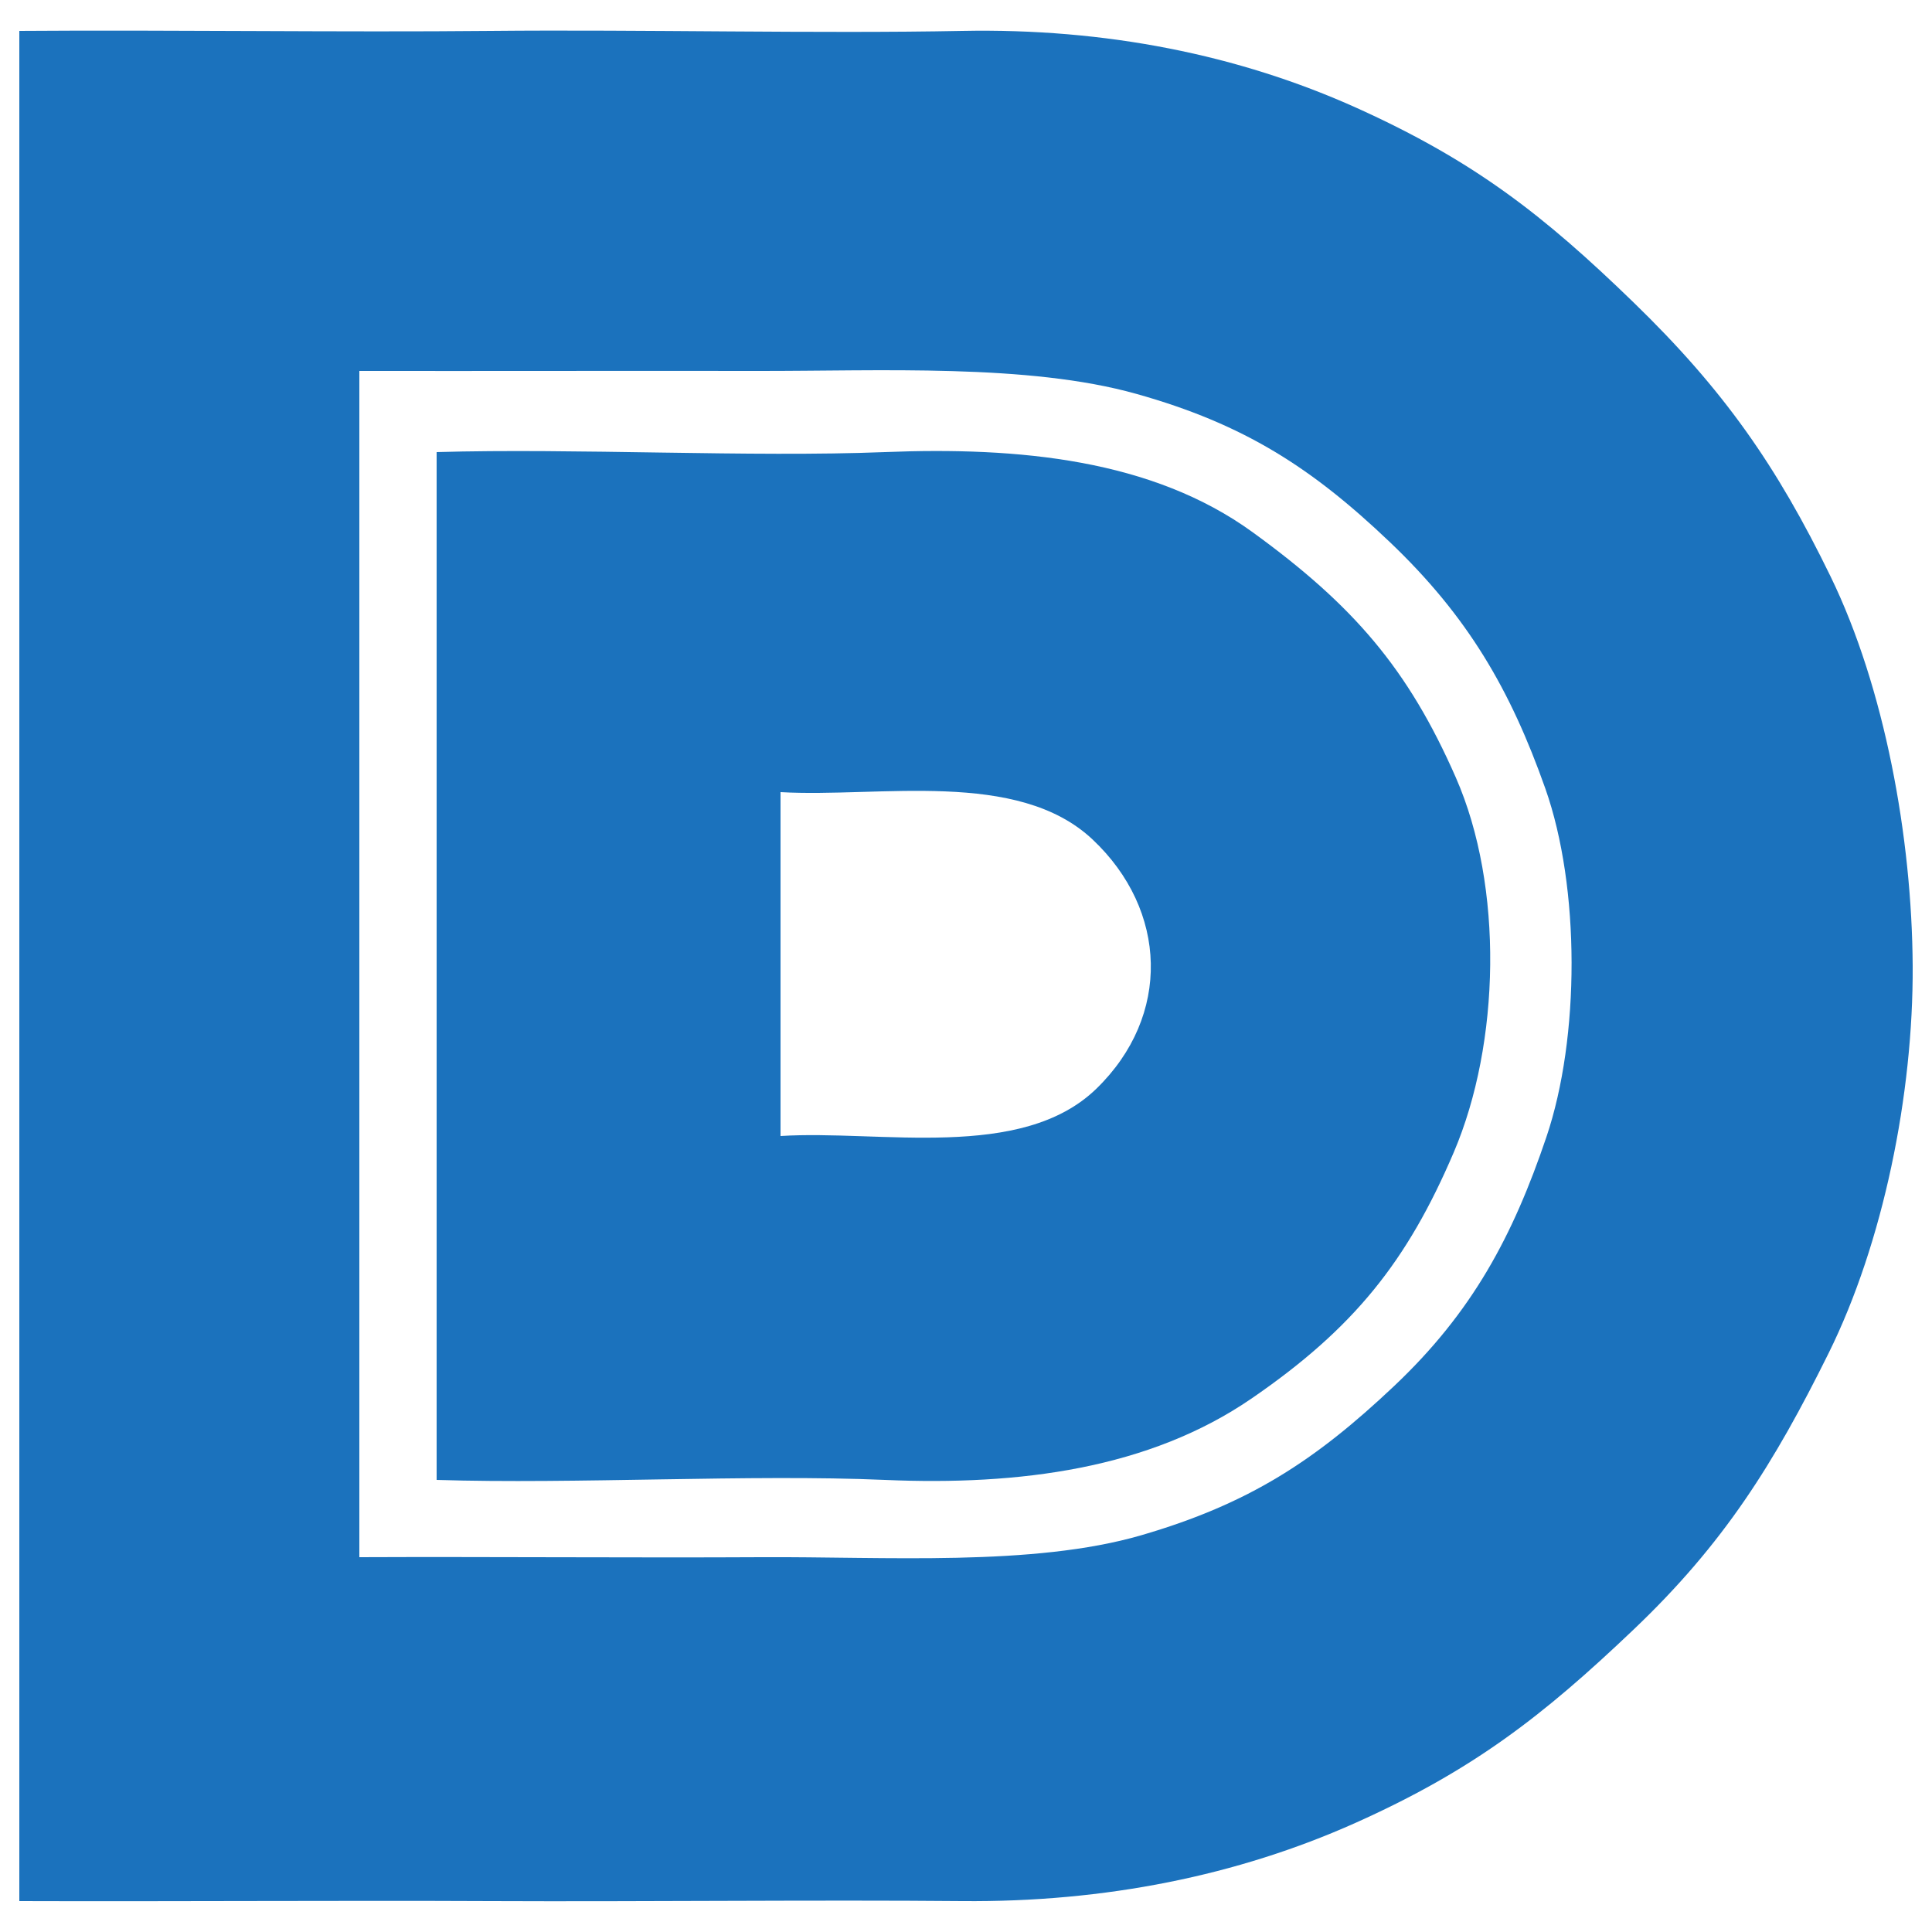 <svg xmlns="http://www.w3.org/2000/svg" xmlns:v="https://svgstorm.com"
viewBox = "0 0 500 500"
width="512"
height="512">
<g fill="#1a71bd" fill-opacity="0.99" stroke="None">
<path d="
M 5.00 492.00
C 44.23 492.13 88.25 491.82 127.00 492.00 C 165.75 492.18 212.00 491.66 249.00 492.00 C 286.00 492.34 320.34 485.39 350.77 471.77 C 381.20 458.15 399.33 444.05 422.75 421.75 C 446.18 399.46 459.08 378.78 473.23 350.23 C 487.37 321.68 495.18 283.21 495.00 250.00 C 494.82 216.79 487.75 177.98 473.77 149.23 C 459.79 120.48 446.01 100.80 422.75 78.25 C 399.50 55.70 381.55 41.67 351.08 27.92 C 320.60 14.18 286.13 7.27 249.00 8.00 C 211.87 8.73 165.82 7.62 127.00 8.00 C 88.18 8.38 44.28 7.71 5.00 8.00
C 5.00 169.33 5.00 330.67 5.00 492.00
M 93.00 403.00
C 93.00 300.67 93.00 198.33 93.00 96.00
C 125.46 96.04 164.17 95.95 196.00 96.00 C 227.83 96.05 266.11 94.08 294.07 101.93 C 322.03 109.77 339.52 121.08 359.70 140.30 C 379.87 159.52 390.88 178.45 399.93 204.07 C 408.98 229.70 408.90 268.55 400.22 294.22 C 391.54 319.89 381.07 339.56 360.75 358.75 C 340.43 377.94 323.33 389.18 295.33 397.33 C 267.33 405.47 228.99 402.82 197.00 403.00 C 165.01 403.18 125.66 402.86 93.00 403.00 Z"/>
</g>
<g fill="#1a71bd" fill-opacity="0.99" stroke="None">
<path d="
M 113.00 383.00
C 148.80 384.13 194.16 381.49 229.00 383.00 C 263.84 384.51 297.43 380.11 323.92 361.92 C 350.41 343.73 364.18 326.44 376.23 298.23 C 388.28 270.02 389.15 229.42 376.77 201.23 C 364.40 173.04 350.26 156.68 324.23 137.77 C 298.20 118.86 263.65 115.62 229.00 117.00 C 194.35 118.38 148.66 115.96 113.00 117.00
C 113.00 205.67 113.00 294.33 113.00 383.00
M 202.00 294.00
C 202.00 264.33 202.00 234.67 202.00 205.00
C 227.54 206.47 263.30 198.95 282.75 217.25 C 302.20 235.55 303.17 262.89 283.75 281.75 C 264.33 300.61 227.71 292.37 202.00 294.00 Z"/>
</g>
</svg>
